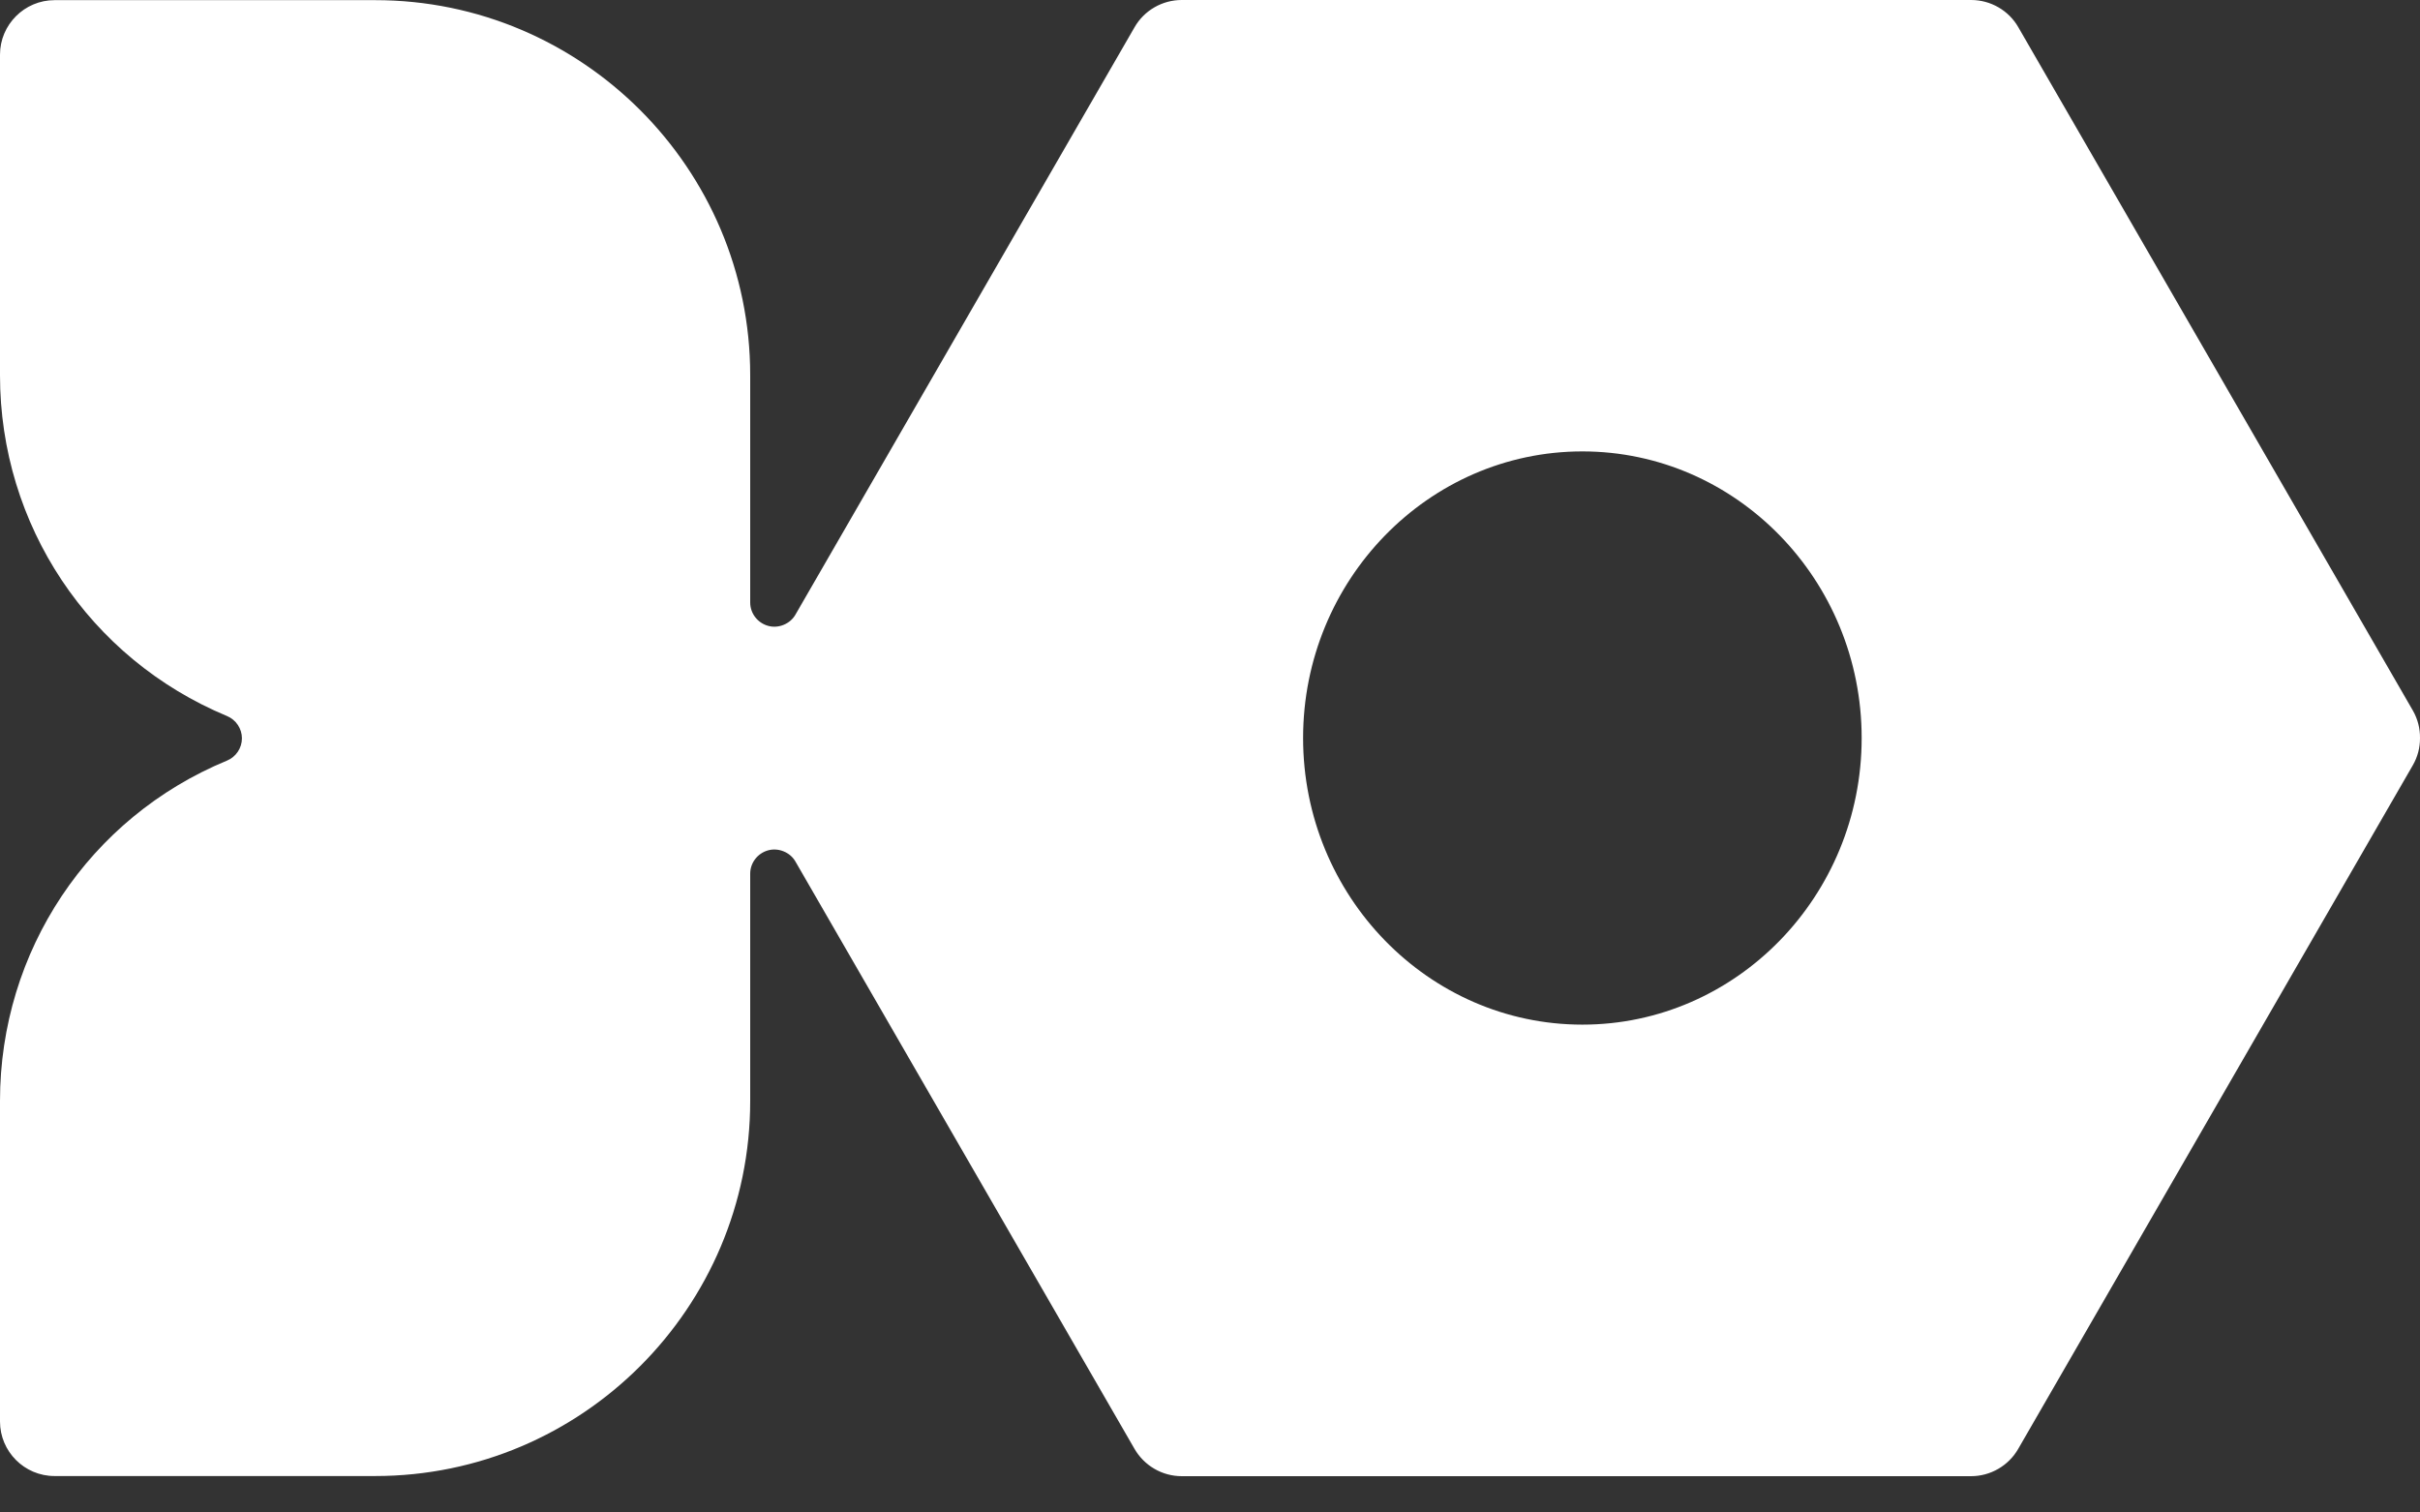 <svg width="32" height="20" viewBox="0 0 32 20" fill="none" xmlns="http://www.w3.org/2000/svg">
<rect x="0" y="0" width="32" height="20" fill="#333333" stroke="none"/>
<path d="M31.907 9.398L26.689 0.361C26.562 0.138 26.322 0 26.065 0H15.626C15.369 0 15.129 0.138 15.002 0.361L10.518 8.128C10.448 8.251 10.293 8.314 10.158 8.276C10.018 8.238 9.92 8.111 9.92 7.967V4.961C9.92 2.227 7.695 0.002 4.961 0.002H0.721C0.325 0.002 0 0.325 0 0.723V4.963C0 6.94 1.177 8.709 3.001 9.468C3.12 9.517 3.199 9.634 3.199 9.763C3.199 9.892 3.12 10.009 3.001 10.058C1.177 10.811 0 12.578 0 14.557V18.797C0 19.193 0.322 19.518 0.721 19.518H4.961C7.695 19.518 9.92 17.293 9.92 14.559V11.553C9.92 11.409 10.018 11.282 10.158 11.244C10.293 11.207 10.448 11.269 10.518 11.392L15.002 19.159C15.131 19.382 15.369 19.52 15.626 19.52H26.063C26.32 19.52 26.559 19.382 26.687 19.159L31.904 10.121C31.968 10.011 32 9.888 32 9.763C32.002 9.634 31.97 9.509 31.907 9.398ZM20.924 13.549C18.888 13.549 17.231 11.848 17.231 9.759C17.231 7.67 18.888 5.969 20.924 5.969C22.96 5.969 24.617 7.67 24.617 9.759C24.617 11.848 22.96 13.549 20.924 13.549Z" fill="white"/>
</svg>
